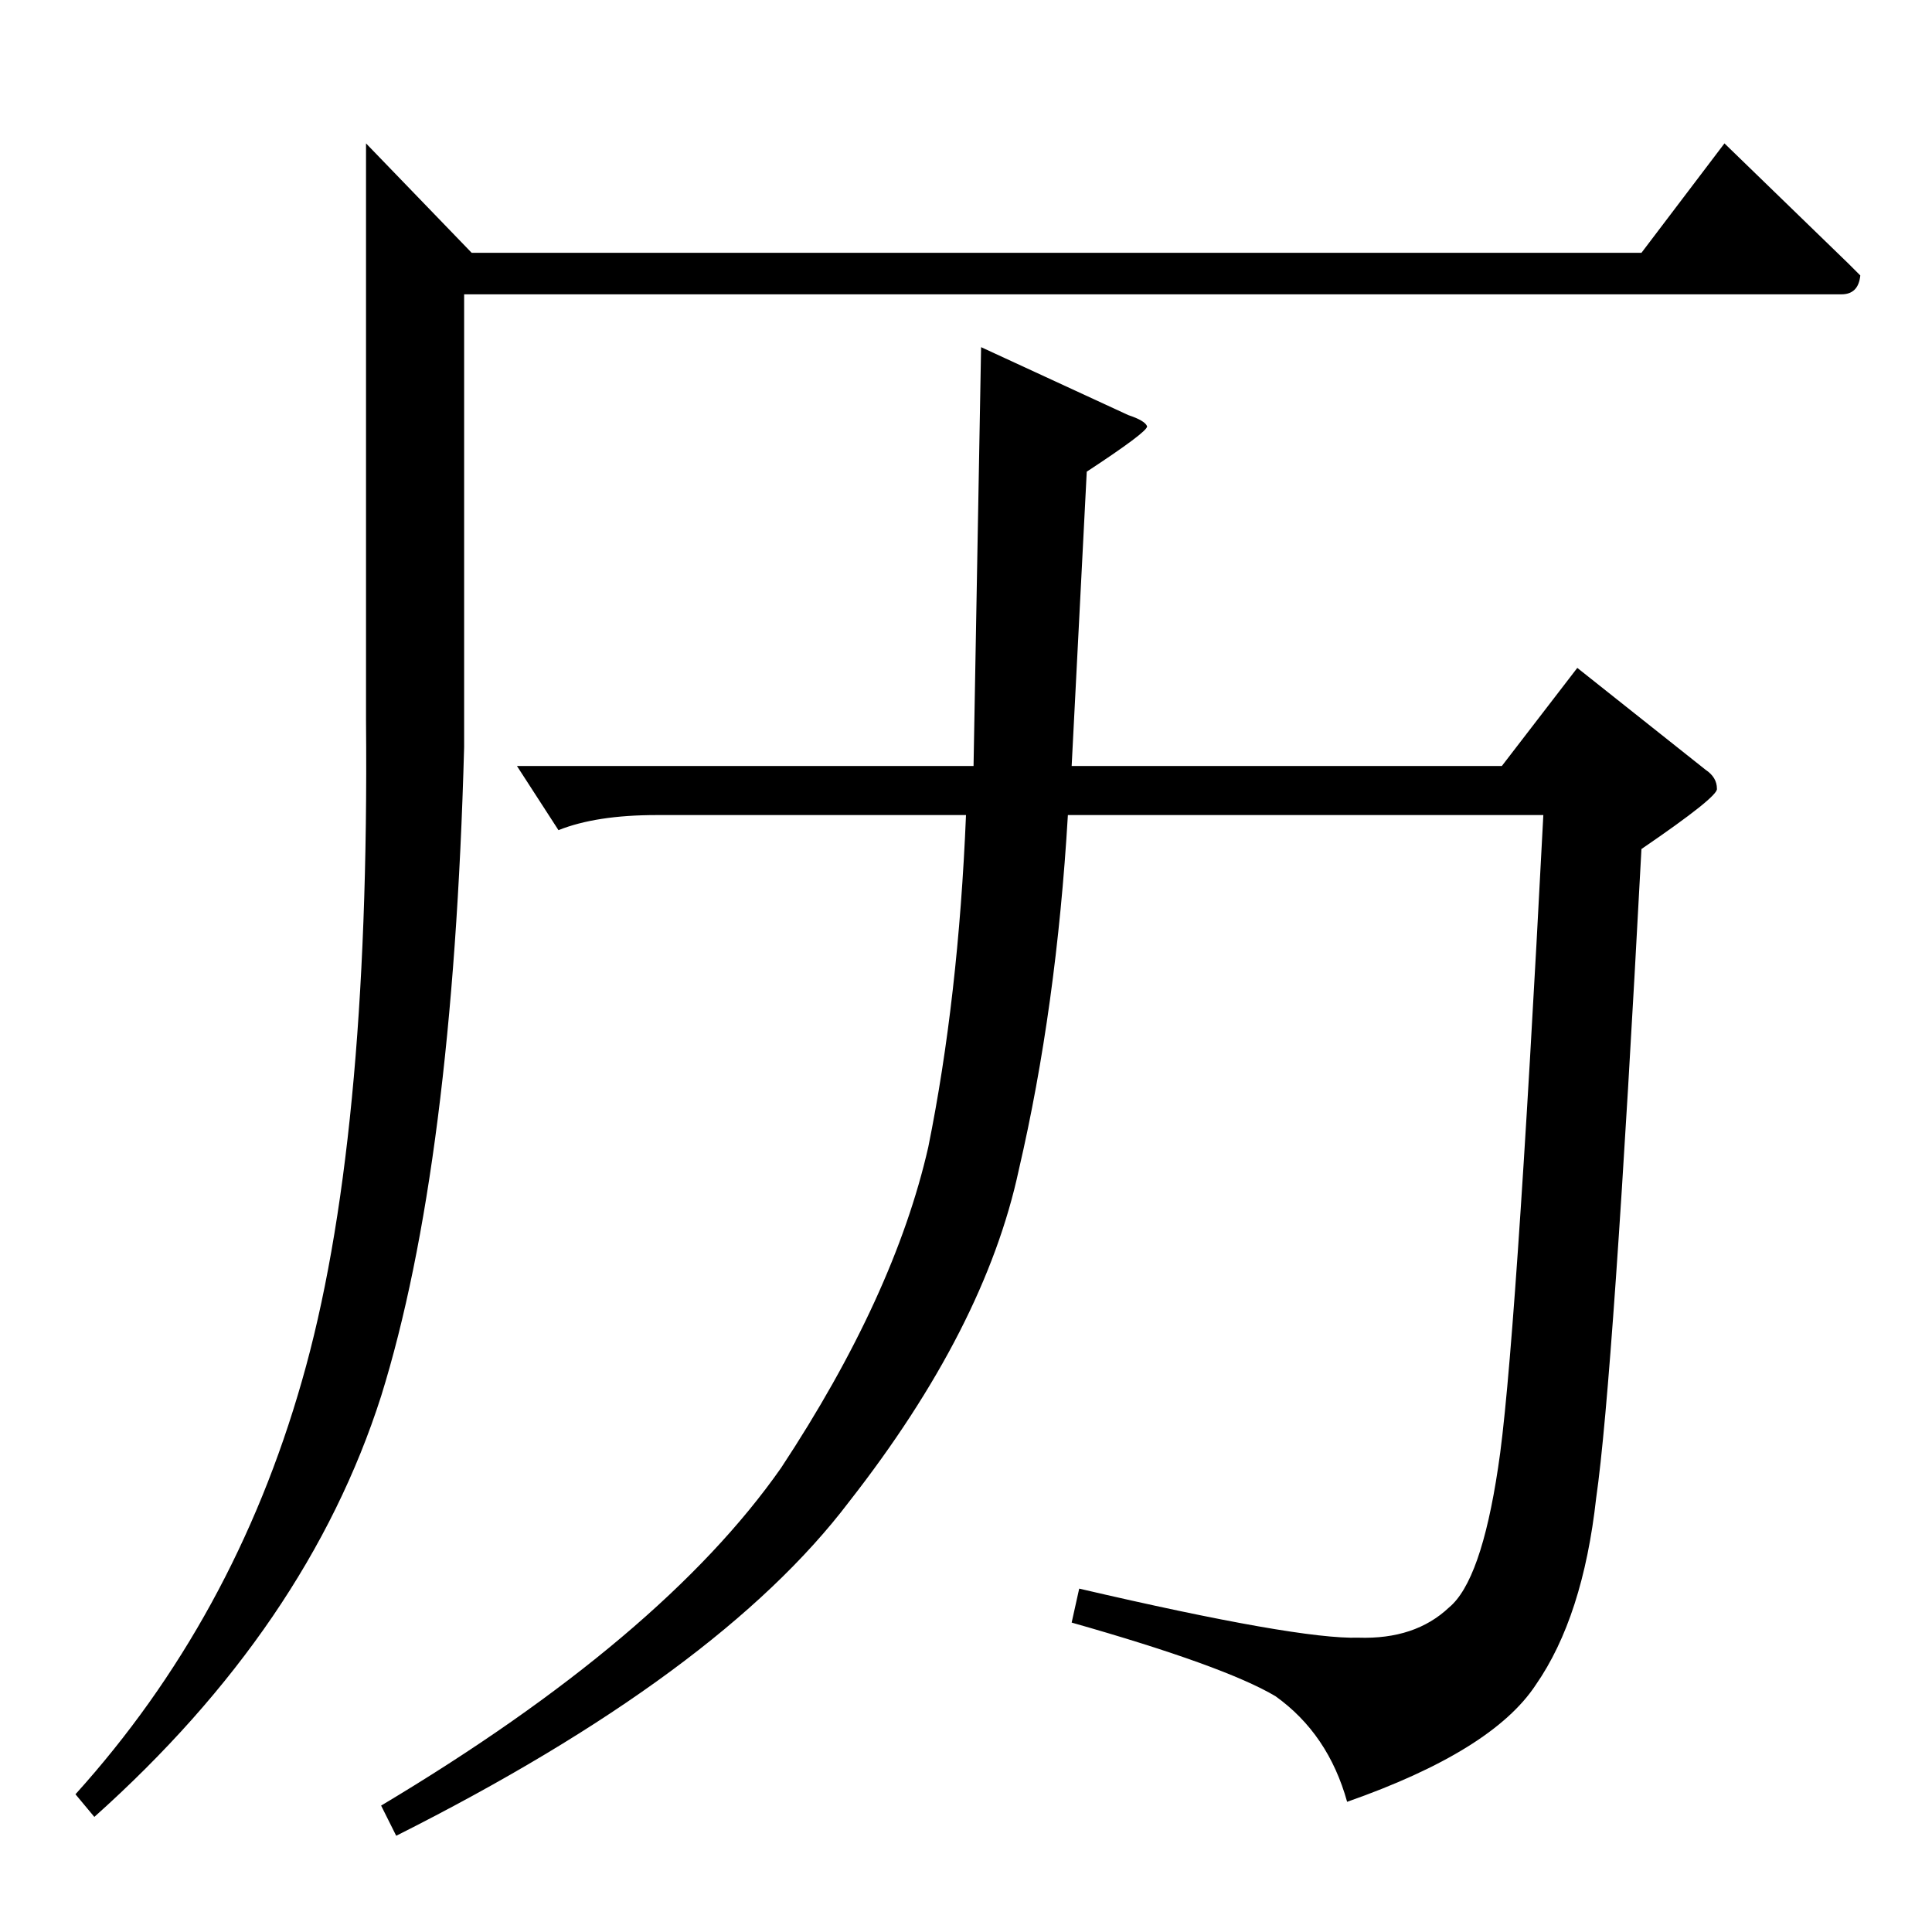<?xml version="1.0" standalone="no"?>
<!DOCTYPE svg PUBLIC "-//W3C//DTD SVG 1.1//EN" "http://www.w3.org/Graphics/SVG/1.1/DTD/svg11.dtd" >
<svg xmlns="http://www.w3.org/2000/svg" xmlns:xlink="http://www.w3.org/1999/xlink" version="1.1" viewBox="0 -205 1024 1024">
  <g transform="matrix(1 0 0 -1 0 819)">
   <path fill="currentColor"
d="M870 890l44 58l66 -64l6 -6q-1 -10 -10 -10h-730v-240q-6 -222 -44 -344q-39 -122 -152 -223l-10 12q84 93 120 219q36 125 34 350v306l56 -58h620v0v0zM520 840l78 -36q9 -3 10 -6q0 -3 -32 -24l-8 -156h228l40 52l68 -54q6 -4 6 -10q1 -4 -40 -32q-15 -282 -24 -344
q-7 -63 -32 -99q-23 -35 -100 -62q-10 36 -38 56q-27 16 -108 39l4 18q116 -27 148 -26q30 -1 48 16q17 14 26 74q9 57 24 346h-252q-6 -102 -26 -188q-18 -84 -90 -176q-69 -91 -240 -177l-8 16q149 89 212 179q60 91 78 170q16 79 20 176h-164q-32 0 -52 -8l-22 34h242
l4 222v0v0v0z" />
  </g>

</svg>
